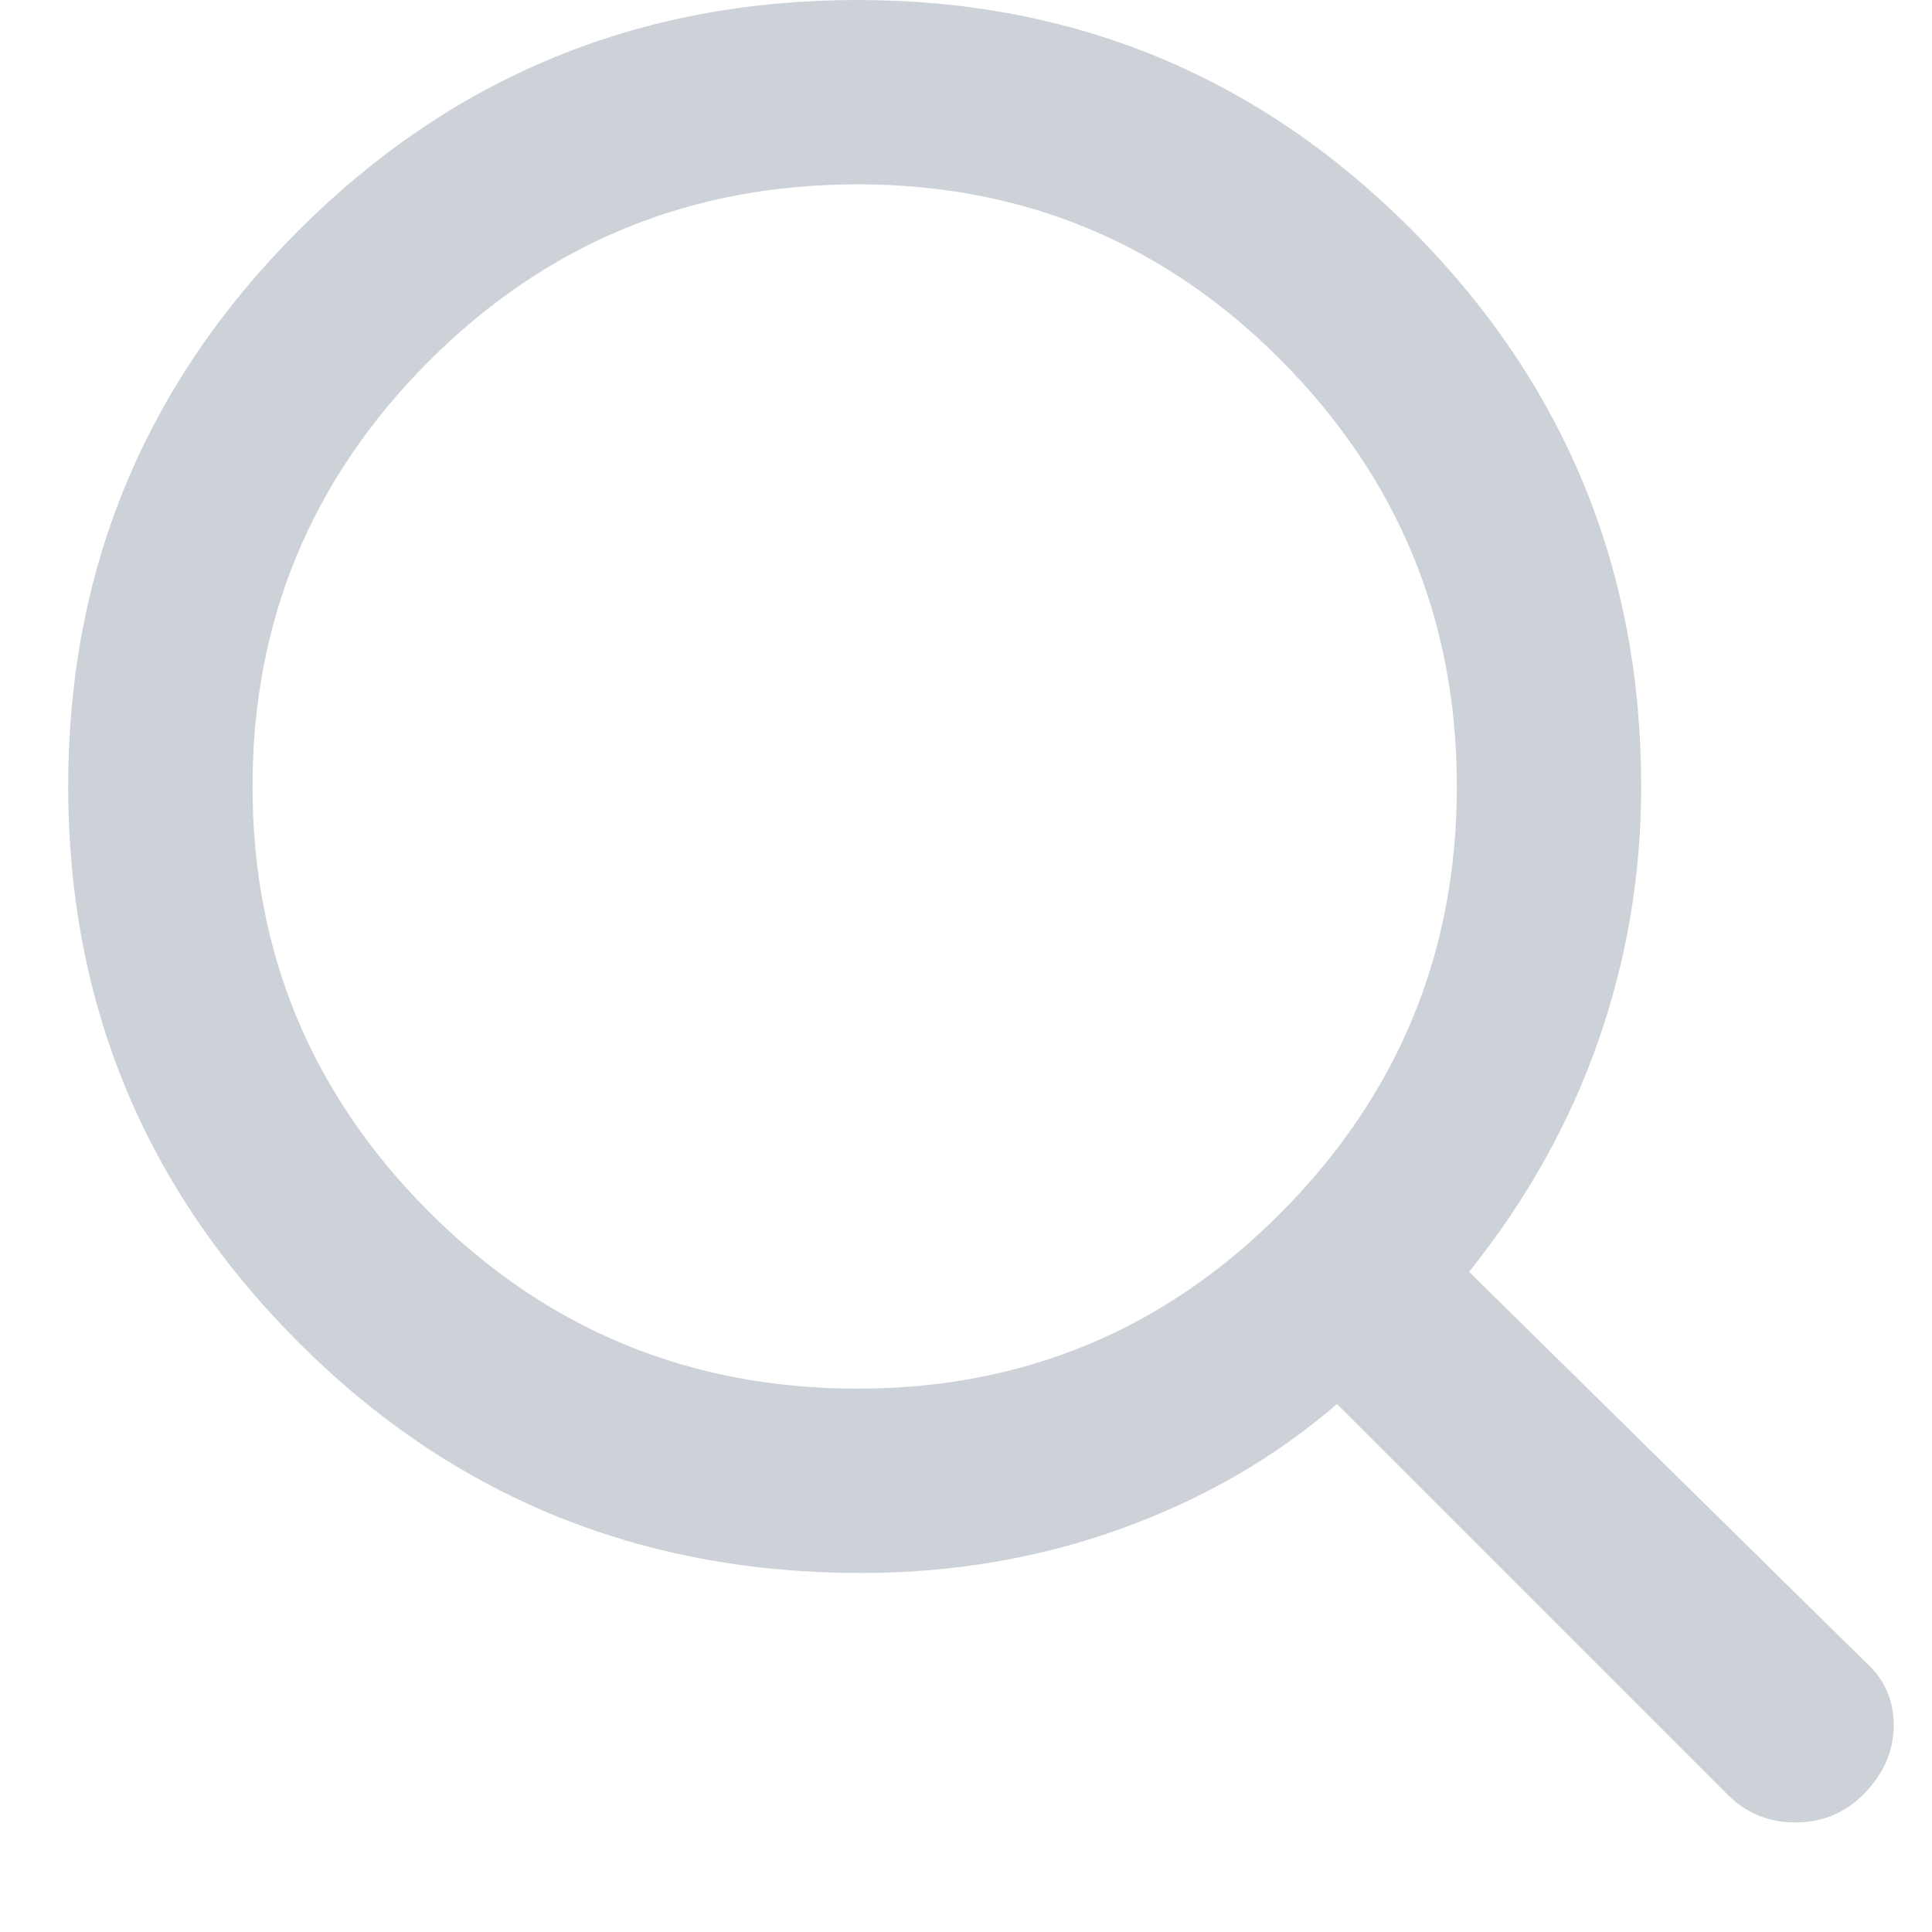 <svg width="17" height="17" viewBox="0 0 17 17" fill="none" xmlns="http://www.w3.org/2000/svg">
<path d="M15.203 15.793L11.764 12.354C11.224 12.822 10.593 13.187 9.872 13.449C9.151 13.71 8.385 13.841 7.574 13.841C5.628 13.841 3.979 13.165 2.628 11.813C1.276 10.462 0.6 8.831 0.6 6.92C0.6 5.01 1.276 3.379 2.628 2.027C3.979 0.676 5.619 0 7.547 0C9.458 0 11.084 0.676 12.427 2.027C13.769 3.379 14.441 5.01 14.441 6.92C14.441 7.695 14.315 8.443 14.062 9.164C13.81 9.885 13.431 10.561 12.927 11.191L16.42 14.63C16.582 14.774 16.663 14.959 16.663 15.184C16.663 15.409 16.573 15.612 16.393 15.793C16.23 15.955 16.032 16.036 15.798 16.036C15.564 16.036 15.365 15.955 15.203 15.793ZM7.547 12.219C9.007 12.219 10.251 11.701 11.278 10.664C12.305 9.628 12.819 8.38 12.819 6.92C12.819 5.461 12.305 4.213 11.278 3.176C10.251 2.14 9.007 1.622 7.547 1.622C6.07 1.622 4.813 2.14 3.776 3.176C2.74 4.213 2.222 5.461 2.222 6.92C2.222 8.38 2.74 9.628 3.776 10.664C4.813 11.701 6.07 12.219 7.547 12.219Z" fill="#CDD2D8"/>
</svg>
